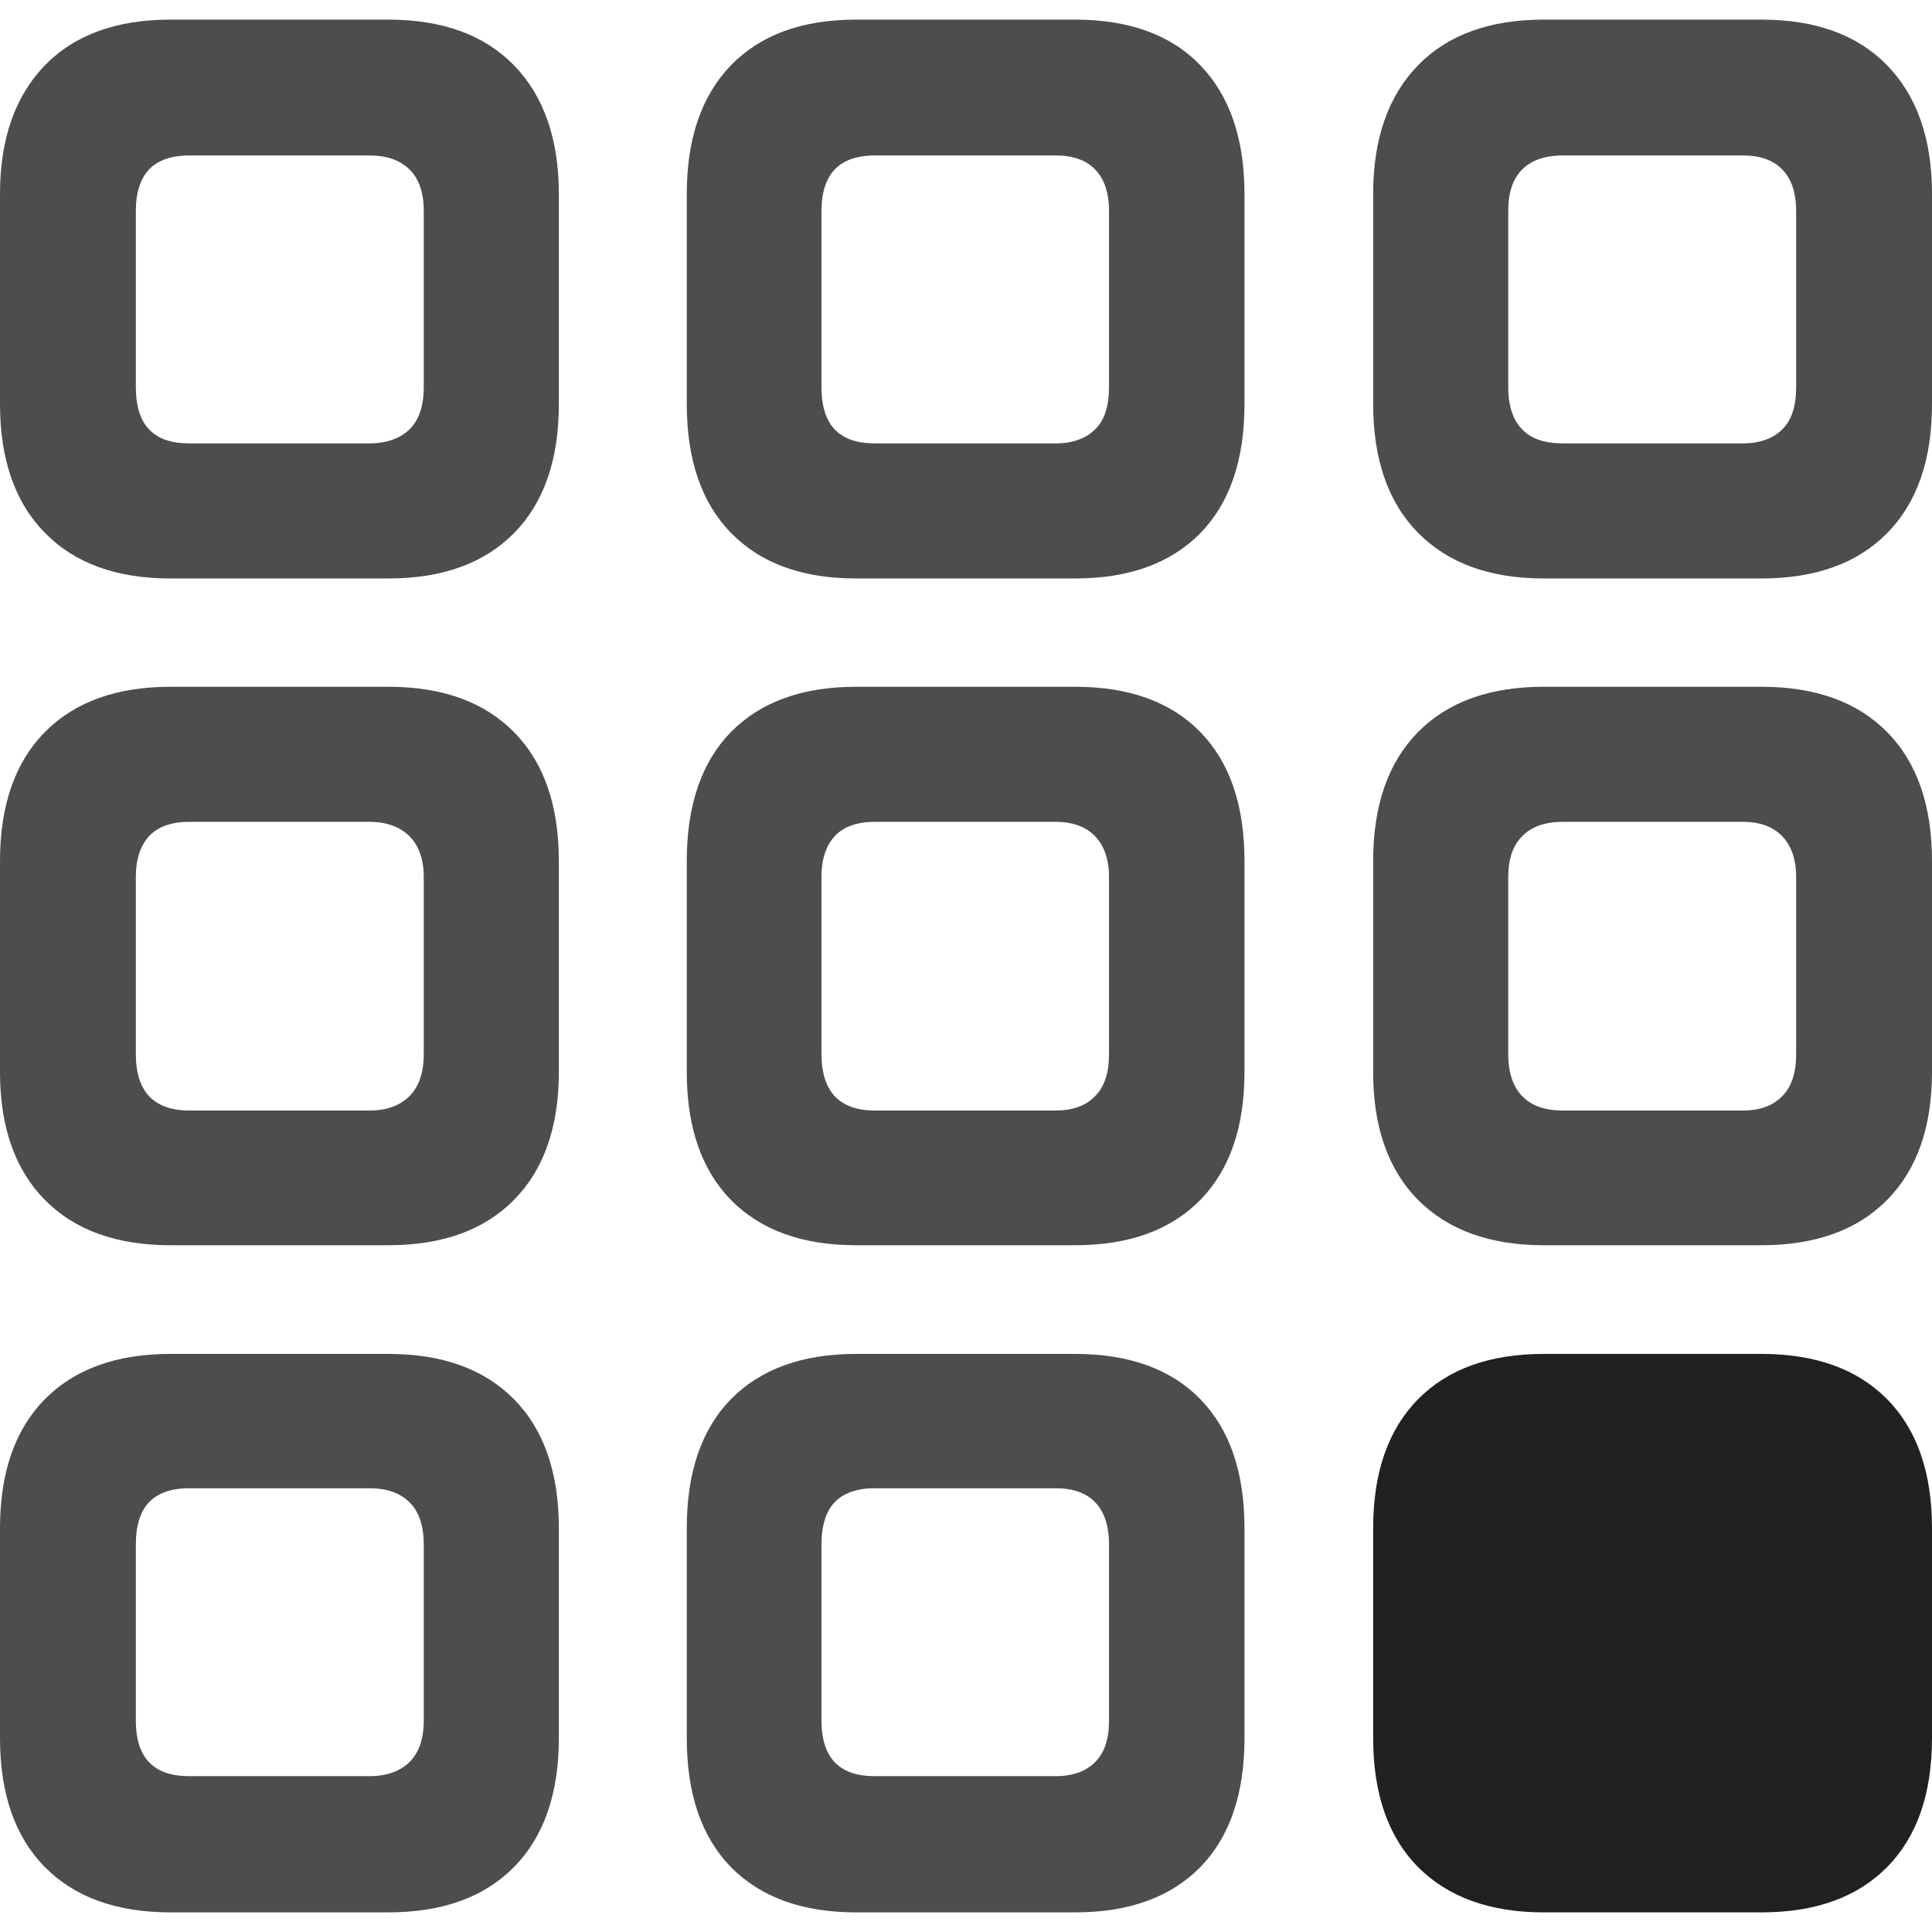 <?xml version="1.0" ?><!-- Generator: Adobe Illustrator 25.0.0, SVG Export Plug-In . SVG Version: 6.00 Build 0)  --><svg xmlns="http://www.w3.org/2000/svg" xmlns:xlink="http://www.w3.org/1999/xlink" version="1.1" id="Layer_1" x="0px" y="0px" viewBox="0 0 512 512" style="enable-background:new 0 0 512 512;" xml:space="preserve">
<path d="M45.2,330h57.7c14.3,0,25.4-4,33.3-12c7.9-8,11.9-19.3,11.9-33.9v-55.9c0-14.8-4-26.2-11.9-34.2c-7.9-8-19-12-33.3-12H45.2  c-14.3,0-25.4,4-33.3,12C4,202,0,213.4,0,228.2v55.9C0,298.7,4,310,11.9,318C19.8,326,30.9,330,45.2,330z M409.1,330h57.7  c14.3,0,25.4-4,33.3-12c7.9-8,11.9-19.3,11.9-33.9v-55.9c0-14.8-4-26.2-11.9-34.2c-7.9-8-19-12-33.3-12h-57.7  c-14.3,0-25.4,4-33.3,12c-7.9,8-11.9,19.4-11.9,34.2v55.9c0,14.6,4,25.9,11.9,33.9C383.8,326,394.9,330,409.1,330z M45.2,506.8h57.7  c14.3,0,25.4-4,33.3-12c7.9-8,11.9-19.4,11.9-34.2V405c0-14.8-4-26.2-11.9-34.2c-7.9-8-19-12-33.3-12H45.2c-14.3,0-25.4,4-33.3,12  C4,378.8,0,390.2,0,405v55.6c0,14.8,4,26.2,11.9,34.2C19.8,502.8,30.9,506.8,45.2,506.8z M45.2,153.3h57.7c14.3,0,25.4-4,33.3-12  c7.9-8,11.9-19.4,11.9-34.2V51.4c0-14.6-4-26-11.9-34.1c-7.9-8.1-19-12.1-33.3-12.1H45.2c-14.3,0-25.4,4-33.3,12.1  C4,25.5,0,36.8,0,51.4V107c0,14.8,4,26.2,11.9,34.2C19.8,149.3,30.9,153.3,45.2,153.3z M409.1,153.3h57.7c14.3,0,25.4-4,33.3-12  c7.9-8,11.9-19.4,11.9-34.2V51.4c0-14.6-4-26-11.9-34.1c-7.9-8.1-19-12.1-33.3-12.1h-57.7c-14.3,0-25.4,4-33.3,12.1  c-7.9,8.1-11.9,19.5-11.9,34.1V107c0,14.8,4,26.2,11.9,34.2C383.8,149.3,394.9,153.3,409.1,153.3z M226.9,330h58  c14.3,0,25.3-4,33.2-12c7.8-8,11.7-19.3,11.7-33.9v-55.9c0-14.8-3.9-26.2-11.7-34.2c-7.8-8-18.9-12-33.2-12h-58  c-14.3,0-25.3,4-33.2,12c-7.8,8-11.7,19.4-11.7,34.2v55.9c0,14.6,3.9,25.9,11.7,33.9C201.6,326,212.6,330,226.9,330z M226.9,506.8  h58c14.3,0,25.3-4,33.2-12c7.8-8,11.7-19.4,11.7-34.2V405c0-14.8-3.9-26.2-11.7-34.2c-7.8-8-18.9-12-33.2-12h-58  c-14.3,0-25.3,4-33.2,12c-7.8,8-11.7,19.4-11.7,34.2v55.6c0,14.8,3.9,26.2,11.7,34.2C201.6,502.8,212.6,506.8,226.9,506.8z   M226.9,153.3h58c14.3,0,25.3-4,33.2-12c7.8-8,11.7-19.4,11.7-34.2V51.4c0-14.6-3.9-26-11.7-34.1c-7.8-8.1-18.9-12.1-33.2-12.1h-58  c-14.3,0-25.3,4-33.2,12.1c-7.8,8.1-11.7,19.5-11.7,34.1V107c0,14.8,3.9,26.2,11.7,34.2C201.6,149.3,212.6,153.3,226.9,153.3z   M231.8,294.3c-4.7,0-8.2-1.3-10.6-3.8c-2.3-2.5-3.5-6.2-3.5-11.1v-47c0-4.7,1.2-8.3,3.5-10.8c2.3-2.5,5.9-3.8,10.6-3.8h48  c4.5,0,8,1.3,10.4,3.8c2.4,2.5,3.7,6.1,3.7,10.8v47c0,4.9-1.2,8.6-3.7,11.1c-2.4,2.5-5.9,3.8-10.4,3.8H231.8z M50.1,294.3  c-4.7,0-8.2-1.3-10.6-3.8c-2.3-2.5-3.5-6.2-3.5-11.1v-47c0-4.7,1.2-8.3,3.5-10.8c2.3-2.5,5.9-3.8,10.6-3.8h47.8  c4.5,0,8.1,1.3,10.6,3.8c2.5,2.5,3.8,6.1,3.8,10.8v47c0,4.9-1.3,8.6-3.8,11.1c-2.5,2.5-6,3.8-10.6,3.8H50.1z M414.1,294.3  c-4.7,0-8.3-1.3-10.7-3.8c-2.4-2.5-3.7-6.2-3.7-11.1v-47c0-4.7,1.2-8.3,3.7-10.8c2.4-2.5,6-3.8,10.7-3.8h47.8c4.5,0,8,1.3,10.4,3.8  c2.4,2.5,3.7,6.1,3.7,10.8v47c0,4.9-1.2,8.6-3.7,11.1c-2.4,2.5-5.9,3.8-10.4,3.8H414.1z M231.8,470.7c-4.7,0-8.2-1.2-10.6-3.7  c-2.3-2.4-3.5-6.1-3.5-11v-46.7c0-5,1.2-8.8,3.5-11.2c2.3-2.4,5.9-3.7,10.6-3.7h48c4.5,0,8,1.2,10.4,3.7c2.4,2.4,3.7,6.2,3.7,11.2  v46.7c0,4.9-1.2,8.5-3.7,11c-2.4,2.4-5.9,3.7-10.4,3.7H231.8z M231.8,117.5c-4.7,0-8.2-1.2-10.6-3.7c-2.3-2.4-3.5-6.2-3.5-11.2V55.9  c0-4.9,1.2-8.5,3.5-11c2.3-2.4,5.9-3.7,10.6-3.7h48c4.5,0,8,1.2,10.4,3.7c2.4,2.4,3.7,6.1,3.7,11v46.7c0,5-1.2,8.8-3.7,11.2  c-2.4,2.4-5.9,3.7-10.4,3.7H231.8z M50.1,470.7c-4.7,0-8.2-1.2-10.6-3.7c-2.3-2.4-3.5-6.1-3.5-11v-46.7c0-5,1.2-8.8,3.5-11.2  c2.3-2.4,5.9-3.7,10.6-3.7h47.8c4.5,0,8.1,1.2,10.6,3.7c2.5,2.4,3.8,6.2,3.8,11.2v46.7c0,4.9-1.3,8.5-3.8,11  c-2.5,2.4-6,3.7-10.6,3.7H50.1z M50.1,117.5c-4.7,0-8.2-1.2-10.6-3.7c-2.3-2.4-3.5-6.2-3.5-11.2V55.9c0-4.9,1.2-8.5,3.5-11  c2.3-2.4,5.9-3.7,10.6-3.7h47.8c4.5,0,8.1,1.2,10.6,3.7c2.5,2.4,3.8,6.1,3.8,11v46.7c0,5-1.3,8.8-3.8,11.2c-2.5,2.4-6,3.7-10.6,3.7  H50.1z M414.1,117.5c-4.7,0-8.3-1.2-10.7-3.7c-2.4-2.4-3.7-6.2-3.7-11.2V55.9c0-4.9,1.2-8.5,3.7-11c2.4-2.4,6-3.7,10.7-3.7h47.8  c4.5,0,8,1.2,10.4,3.7c2.4,2.4,3.7,6.1,3.7,11v46.7c0,5-1.2,8.8-3.7,11.2c-2.4,2.4-5.9,3.7-10.4,3.7H414.1z" class="hierarchical-0:secondary SFSymbolsPreview4D4D4D" style="fill: #4D4D4D;"/>
<path d="M409.1,506.8h57.7c14.3,0,25.4-4,33.3-12c7.9-8,11.9-19.4,11.9-34.2V405c0-14.8-4-26.2-11.9-34.2c-7.9-8-19-12-33.3-12  h-57.7c-14.3,0-25.4,4-33.3,12c-7.9,8-11.9,19.4-11.9,34.2v55.6c0,14.8,4,26.2,11.9,34.2C383.8,502.8,394.9,506.8,409.1,506.8z" class="hierarchical-1:primary SFSymbolsPreview212121" style="fill: #212121;"/>
</svg>